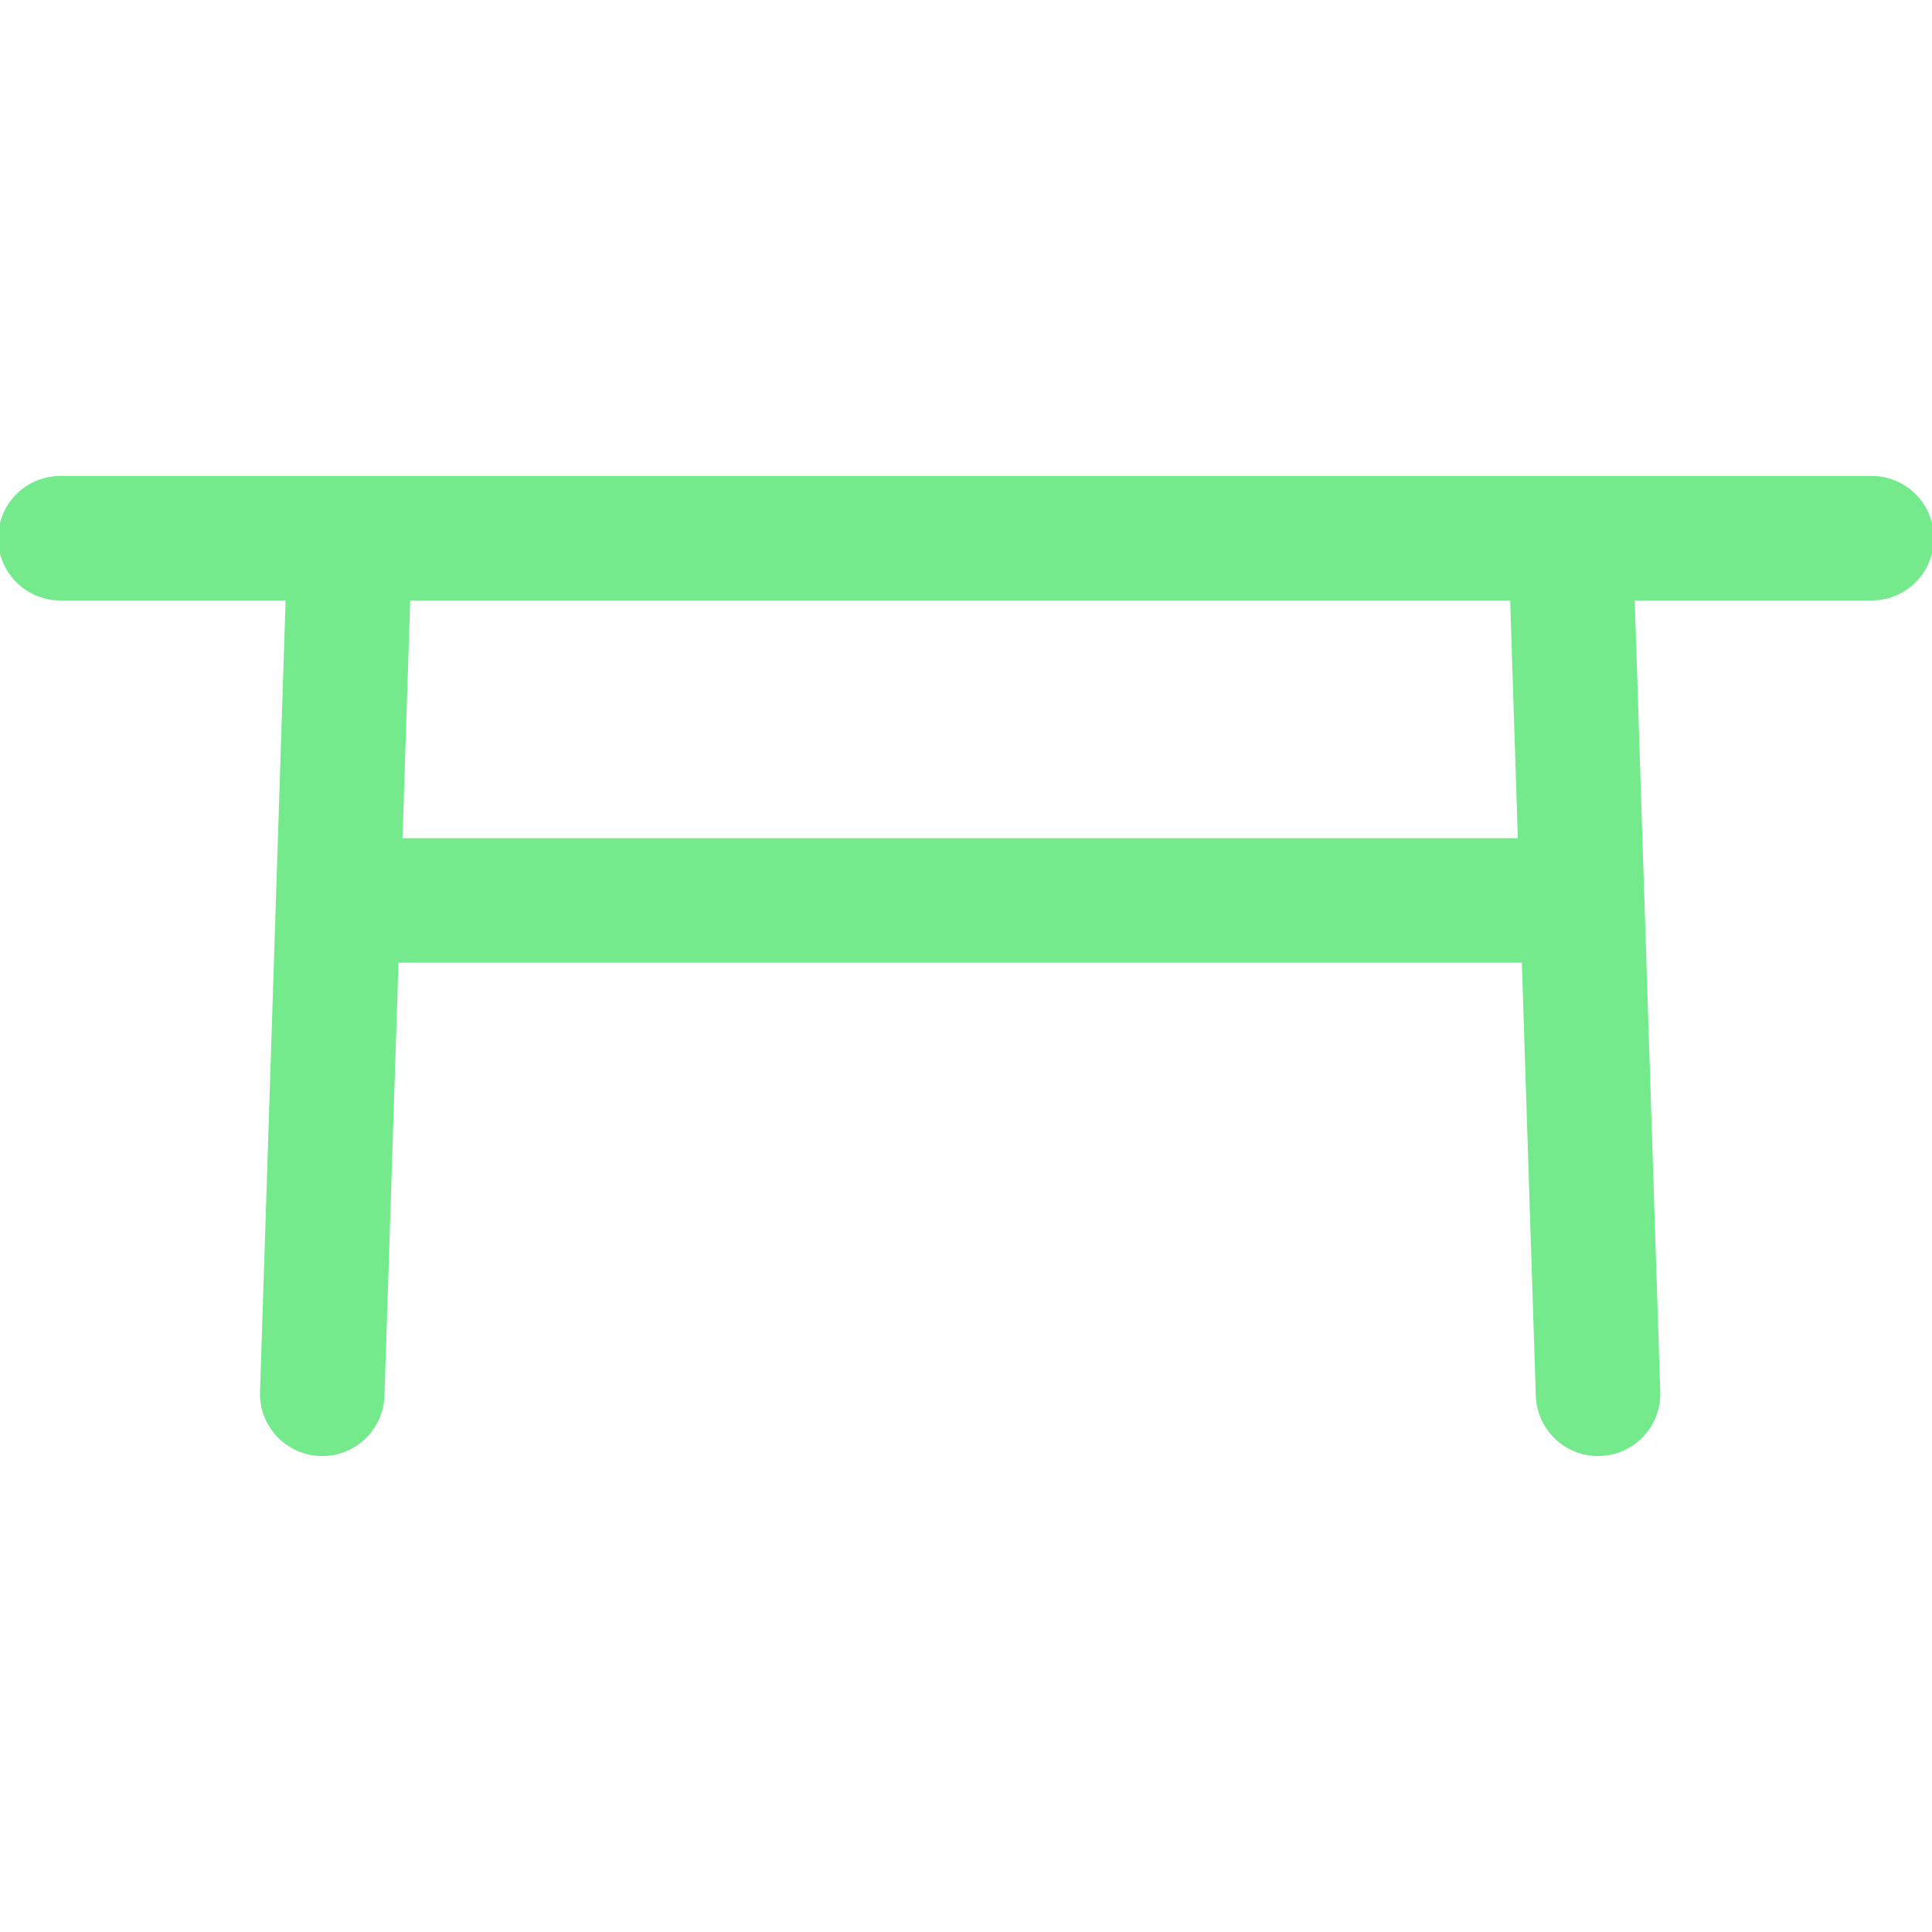 <?xml version="1.0" encoding="utf-8"?>
<svg fill="#75ea8d" height="64px" width="64px" version="1.1" id="Layer_1" xmlns="http://www.w3.org/2000/svg" xmlns:xlink="http://www.w3.org/1999/xlink" viewBox="0 0 512 512" xml:space="preserve" data-darkreader-inline-fill="" style="--darkreader-inline-fill: #000000;" stroke="#75ea8d"><g id="SVGRepo_bgCarrier" stroke-width="0"></g><g id="SVGRepo_tracerCarrier" stroke-linecap="round" stroke-linejoin="round"></g><g id="SVGRepo_iconCarrier"> <g> <g> <path d="M92.96,135.56c-8.864-0.848-16.224,6.64-16.512,15.472l-7.04,217.824c-0.288,8.832,6.64,16.208,15.472,16.496 c0.176,0.016,0.352,0.016,0.528,0.016c8.608,0,15.712-6.832,15.984-15.488l7.04-217.808 C108.704,143.24,101.792,135.848,92.96,135.56z"></path> </g> </g> <g> <g> <path d="M432.464,151.048c-0.288-8.832-7.872-16.4-16.512-15.472c-8.832,0.272-15.76,7.664-15.472,16.496l7.024,217.808 c0.288,8.656,7.376,15.488,15.984,15.488c0.176,0,0.352,0,0.528-0.016c8.832-0.272,15.76-7.664,15.472-16.496L432.464,151.048z"></path> </g> </g> <g> <g> <path d="M496,126.632H16c-8.832,0-16,7.152-16,16s7.168,16,16,16h480c8.832,0,16-7.152,16-16S504.832,126.632,496,126.632z"></path> </g> </g> <g> <g> <path d="M416,222.632H96c-8.832,0-16,7.152-16,16s7.168,16,16,16h320c8.832,0,16-7.152,16-16S424.832,222.632,416,222.632z"></path> </g> </g> </g></svg>